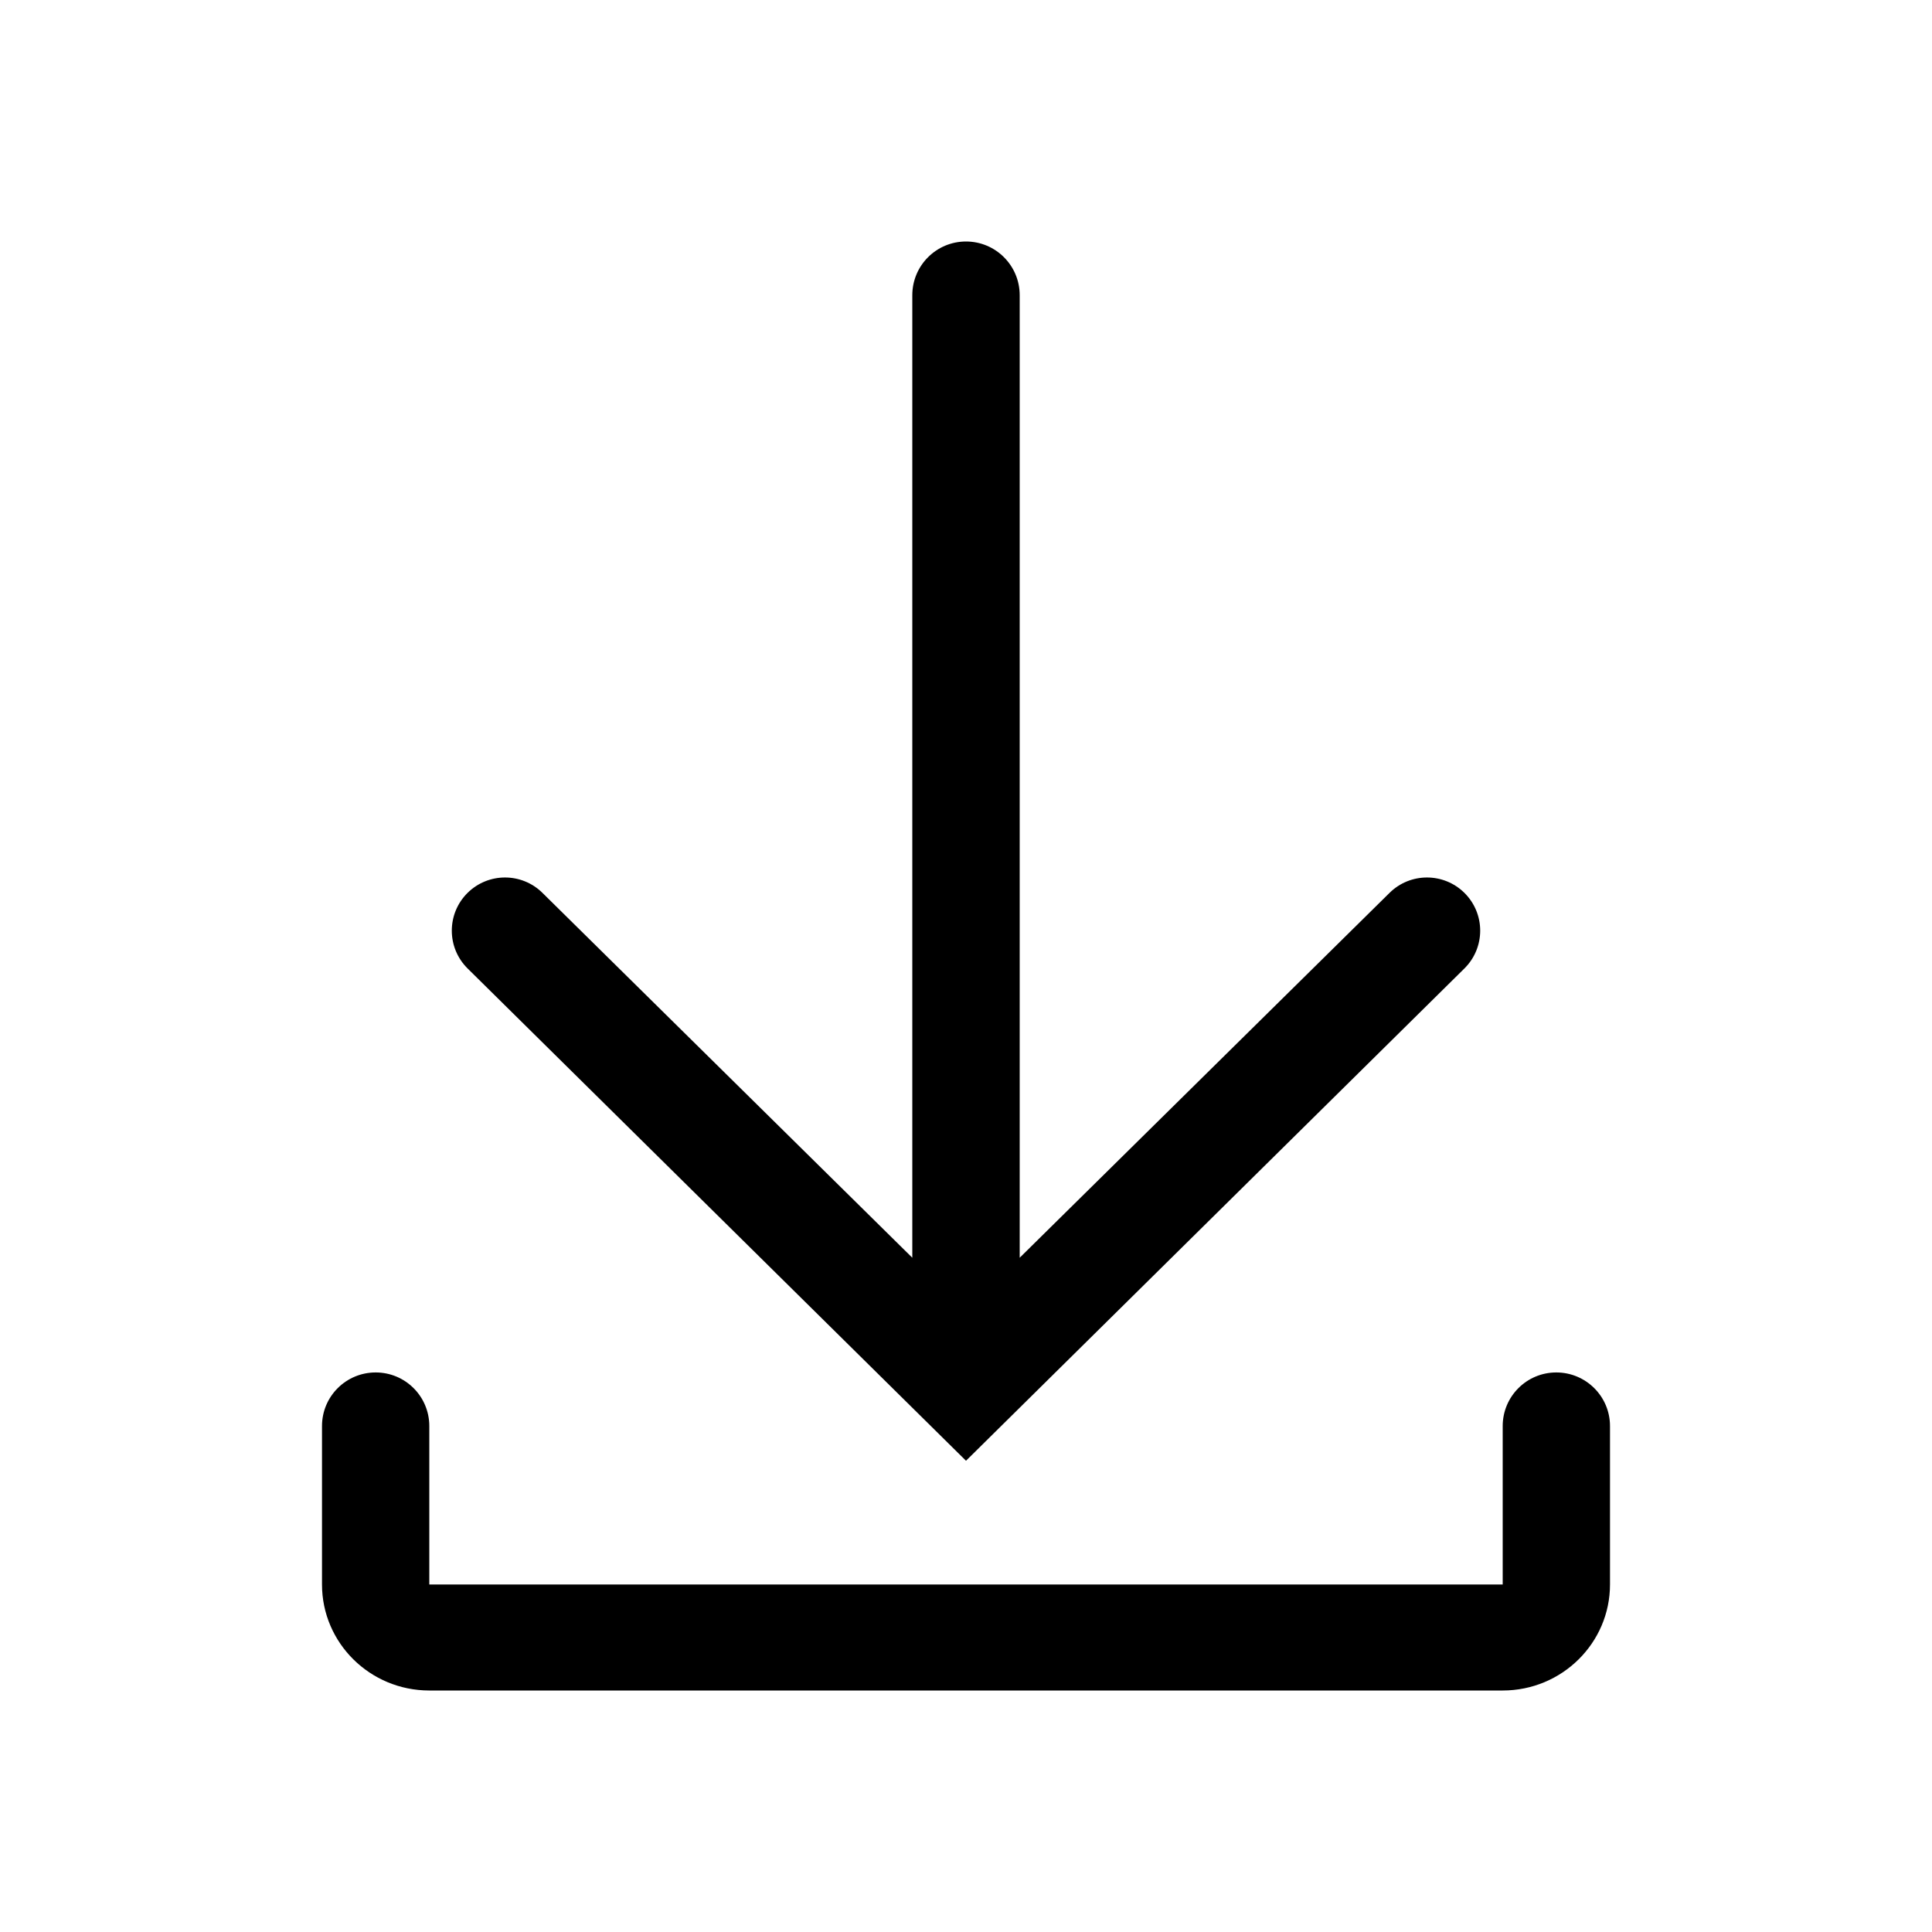 <svg viewBox="0 0 24 24" xmlns="http://www.w3.org/2000/svg">
	<path d="M17.262 11.091C17.52 10.837 17.933 10.837 18.191 11.091C18.453 11.35 18.453 11.772 18.191 12.031L12 18.146L5.809 12.031C5.547 11.772 5.547 11.35 5.809 11.091C6.067 10.837 6.48 10.837 6.738 11.091L11.333 15.624V3.667C11.333 3.298 11.632 3 12 3C12.368 3 12.667 3.298 12.667 3.667V15.624L17.262 11.091ZM18.667 17.715C18.667 17.347 18.965 17.049 19.333 17.049C19.701 17.049 20 17.347 20 17.715V19.683C20 20.41 19.403 21 18.667 21H5.333C4.597 21 4 20.41 4 19.683V17.715C4 17.347 4.298 17.049 4.667 17.049C5.035 17.049 5.333 17.347 5.333 17.715V19.683H18.667V17.715Z" />
</svg>
